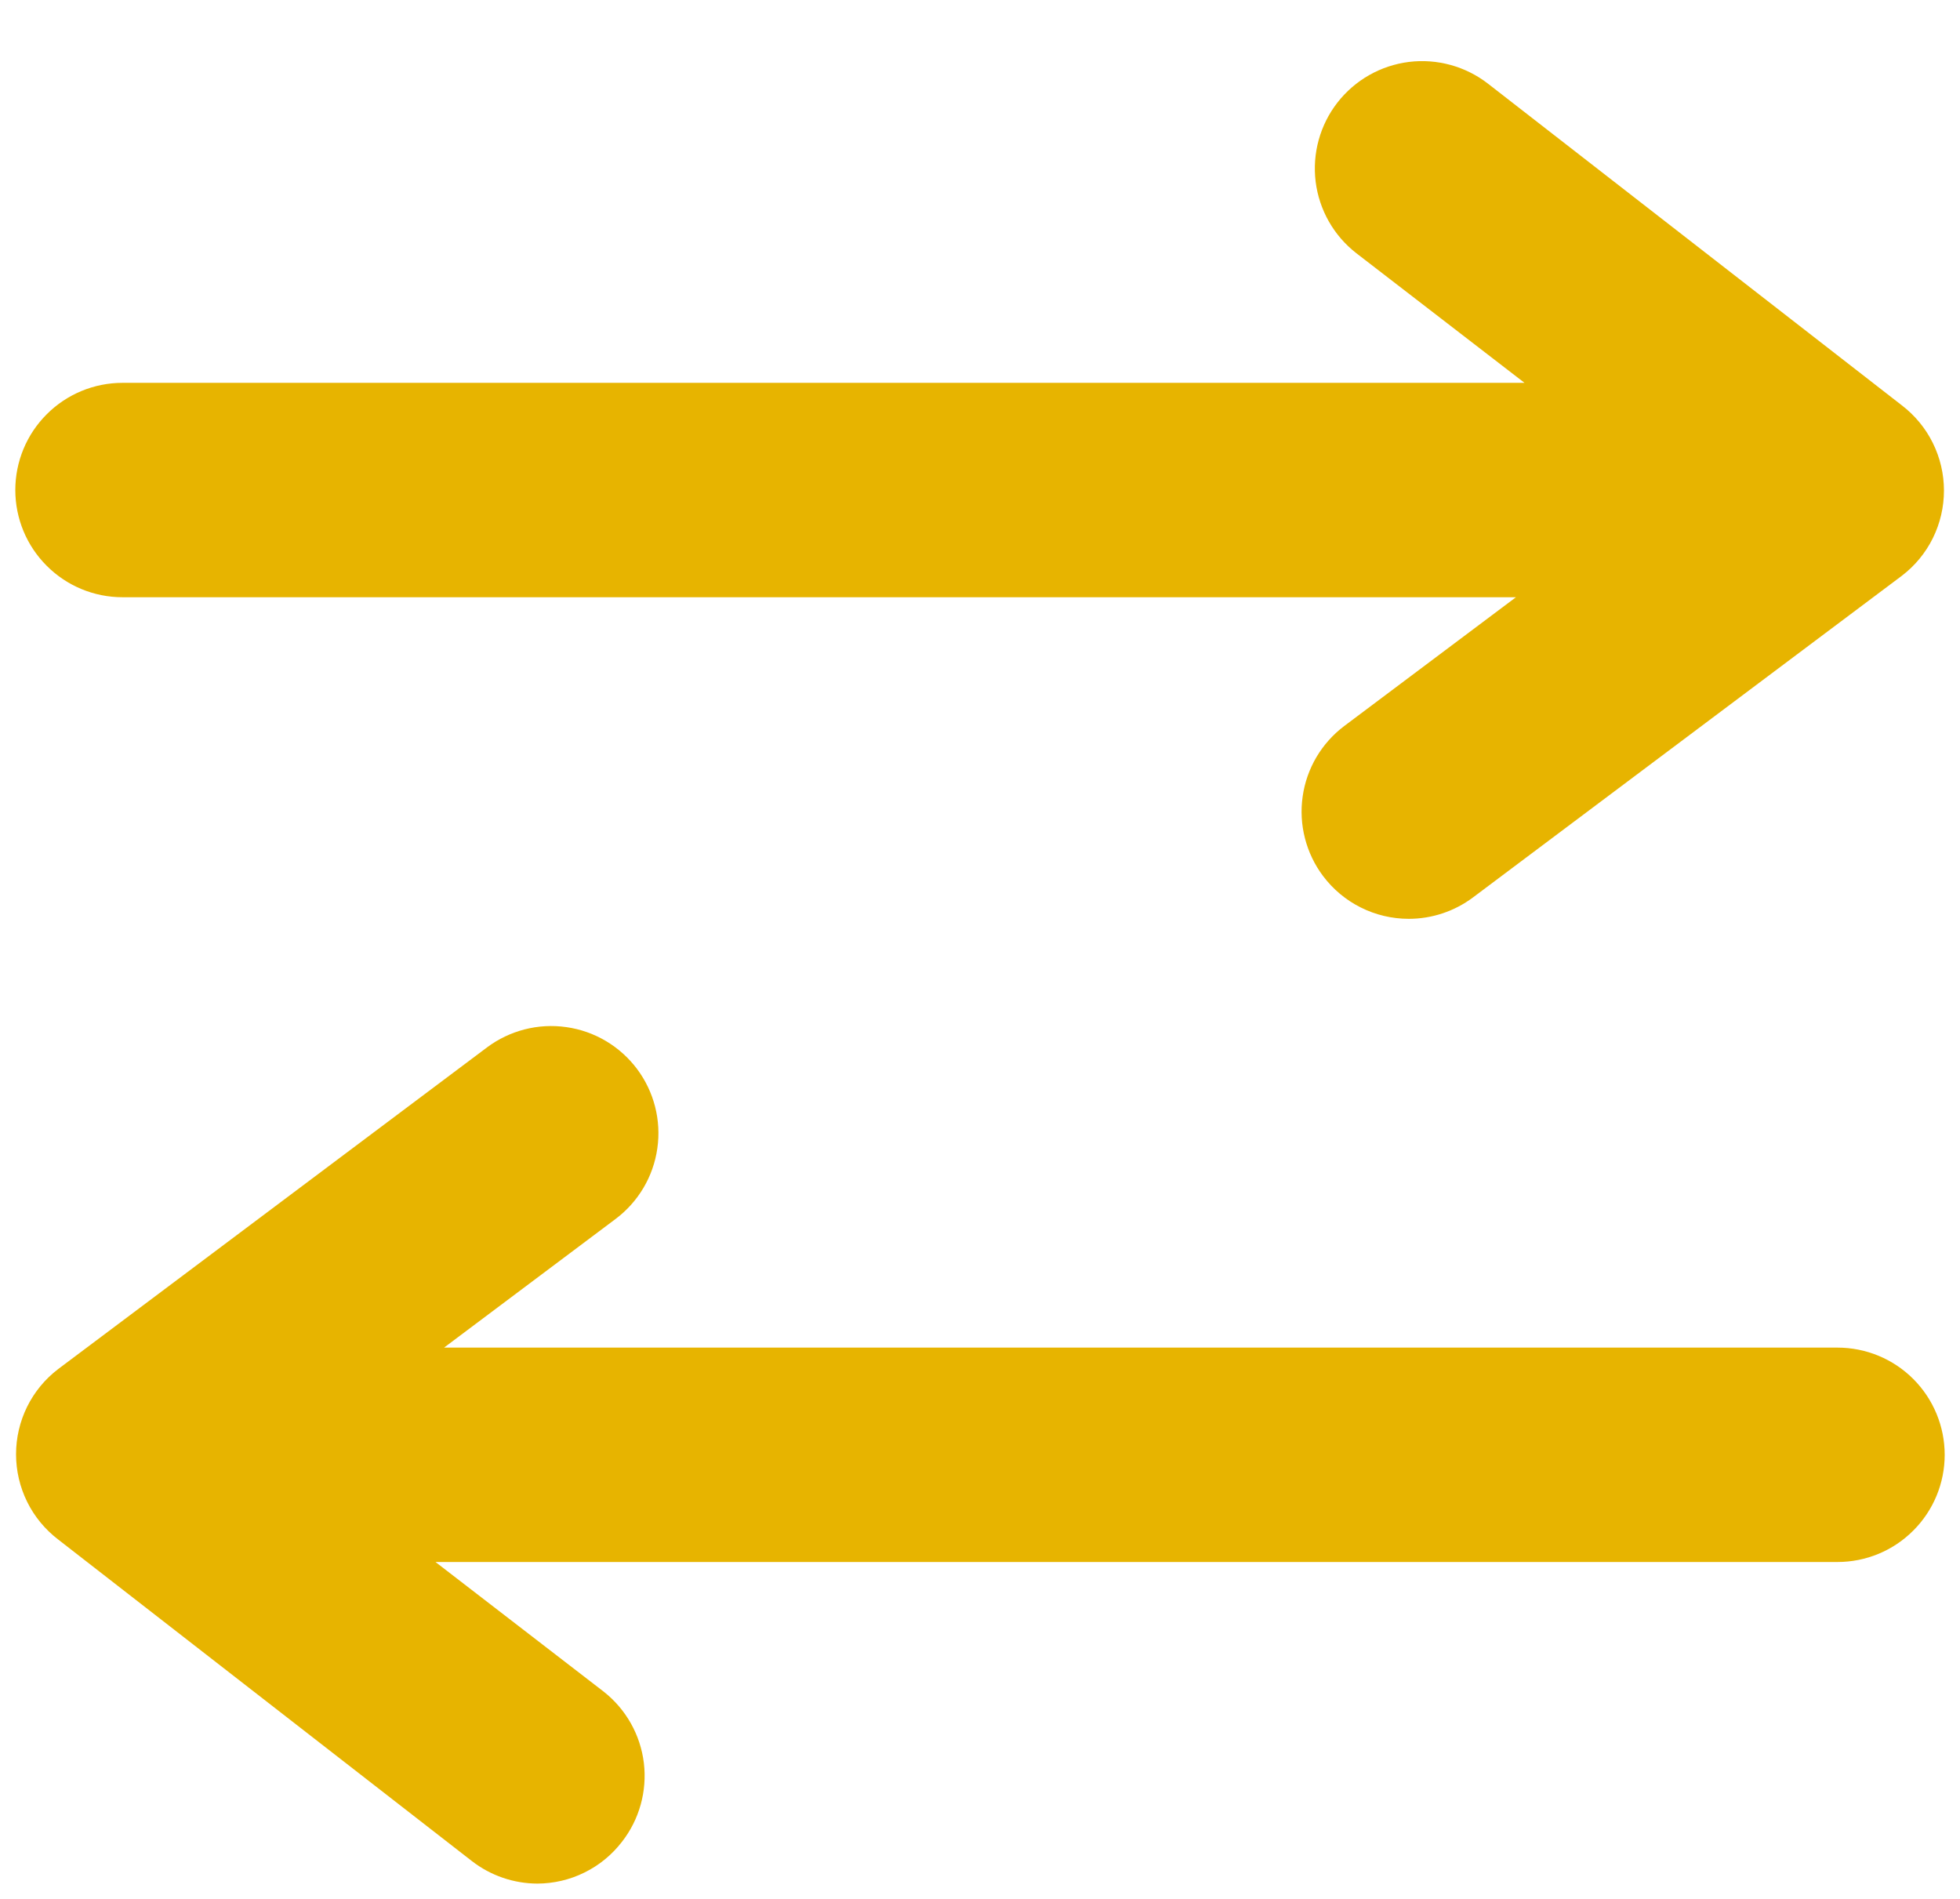 <svg width="32" height="31" viewBox="0 0 32 31" fill="none" xmlns="http://www.w3.org/2000/svg">
<path d="M2 9.75H24.75L21.95 11.85C21.766 11.988 21.611 12.161 21.494 12.358C21.377 12.556 21.3 12.775 21.268 13.002C21.235 13.23 21.248 13.462 21.305 13.684C21.362 13.907 21.462 14.116 21.6 14.3C21.763 14.517 21.974 14.694 22.217 14.815C22.46 14.937 22.728 15 23 15C23.379 15 23.747 14.877 24.05 14.65L31.05 9.4C31.264 9.237 31.438 9.026 31.557 8.785C31.676 8.544 31.738 8.278 31.738 8.009C31.738 7.739 31.676 7.474 31.557 7.233C31.438 6.991 31.264 6.781 31.05 6.617L24.295 1.367C23.928 1.082 23.463 0.954 23.002 1.011C22.541 1.069 22.122 1.307 21.836 1.674C21.551 2.04 21.423 2.505 21.48 2.967C21.538 3.428 21.776 3.847 22.142 4.132L24.89 6.25H2C1.536 6.25 1.091 6.434 0.763 6.763C0.434 7.091 0.25 7.536 0.25 8C0.25 8.464 0.434 8.909 0.763 9.237C1.091 9.566 1.536 9.75 2 9.75ZM30 22H7.25L10.05 19.9C10.421 19.622 10.667 19.207 10.732 18.747C10.798 18.288 10.678 17.821 10.4 17.45C10.121 17.079 9.707 16.833 9.247 16.768C8.788 16.702 8.321 16.822 7.95 17.1L0.95 22.35C0.736 22.513 0.562 22.724 0.443 22.965C0.324 23.206 0.262 23.472 0.262 23.741C0.262 24.01 0.324 24.276 0.443 24.517C0.562 24.759 0.736 24.969 0.95 25.133L7.705 30.383C8.01 30.619 8.386 30.749 8.773 30.75C9.04 30.749 9.303 30.688 9.543 30.569C9.783 30.451 9.992 30.279 10.155 30.067C10.439 29.703 10.567 29.24 10.512 28.781C10.456 28.322 10.221 27.904 9.857 27.617L7.11 25.5H30C30.464 25.5 30.909 25.316 31.237 24.987C31.566 24.659 31.75 24.214 31.75 23.75C31.75 23.286 31.566 22.841 31.237 22.512C30.909 22.184 30.464 22 30 22Z" fill="#E7B400"/>
</svg>
